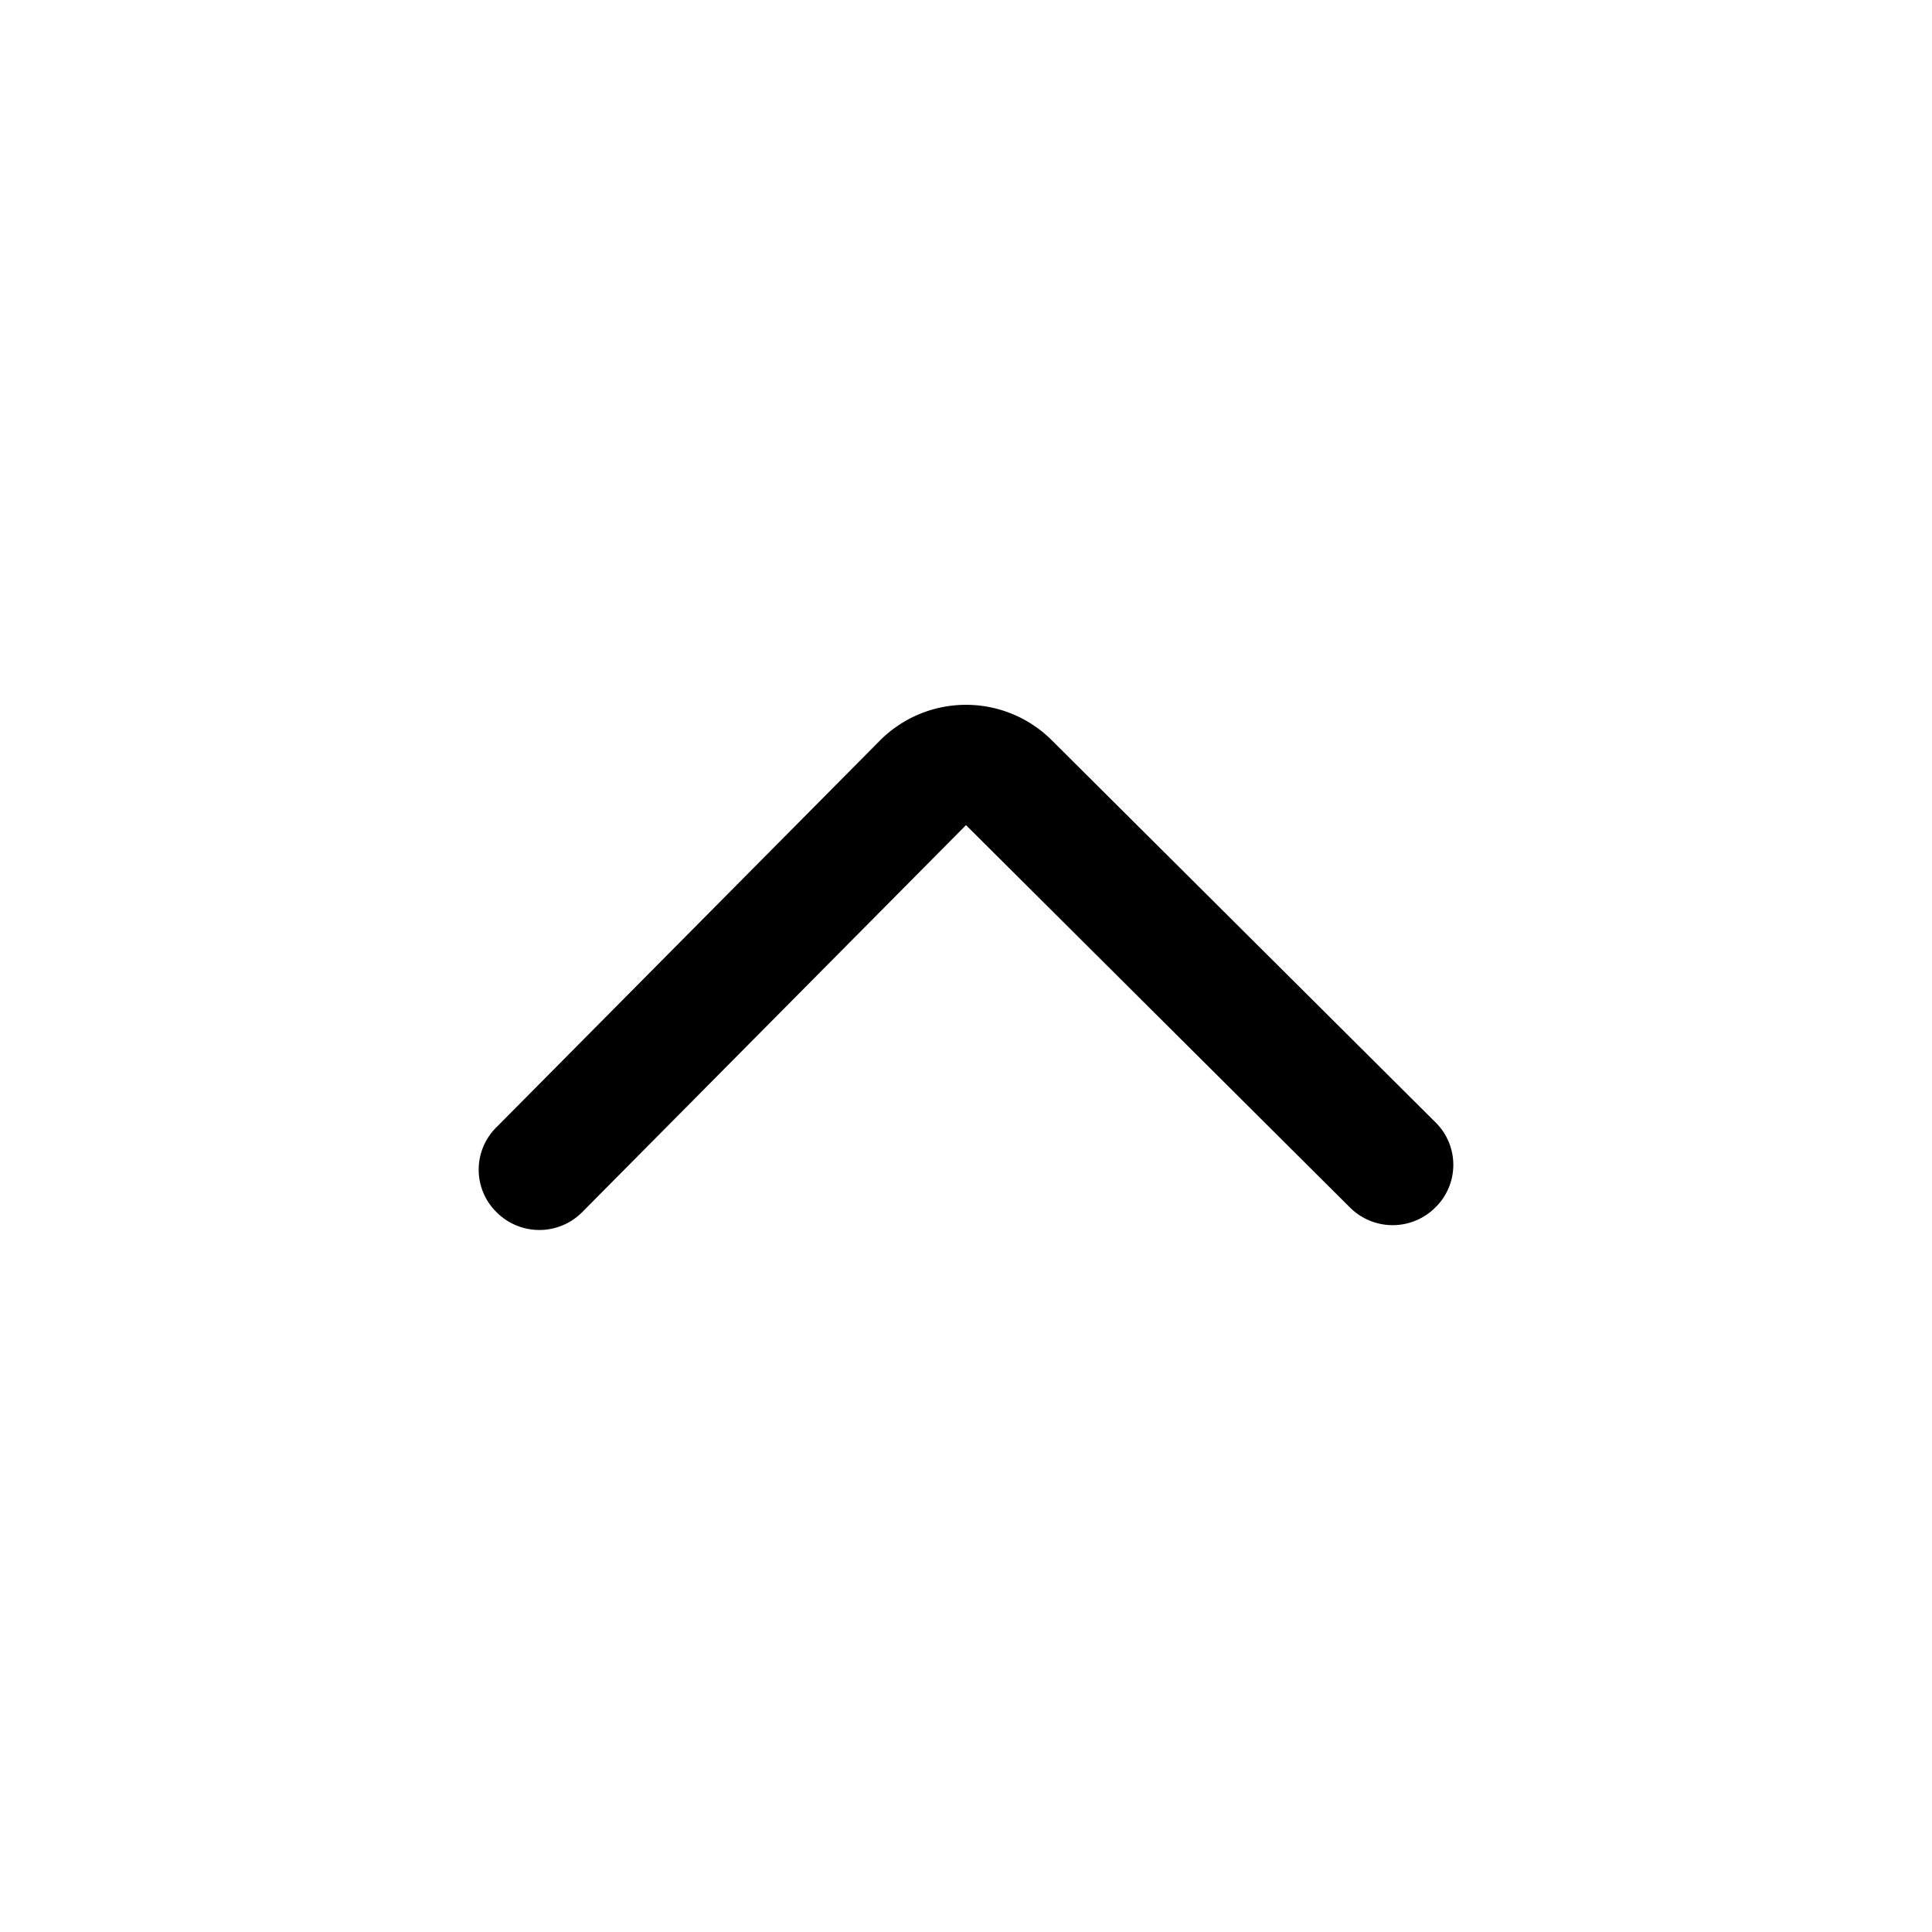 <svg xmlns="http://www.w3.org/2000/svg" viewBox="0 0 24 24"><title>it-collapse</title><g id="Livello_13" data-name="Livello 13"><path d="M12,10.25,16.77,15a.75.75,0,0,0,1.06,0,.74.74,0,0,0,0-1.06L13.06,9.19a1.51,1.51,0,0,0-2.12,0L6.17,14a.74.74,0,0,0,0,1.06.75.75,0,0,0,1.06,0Z"/></g></svg>

